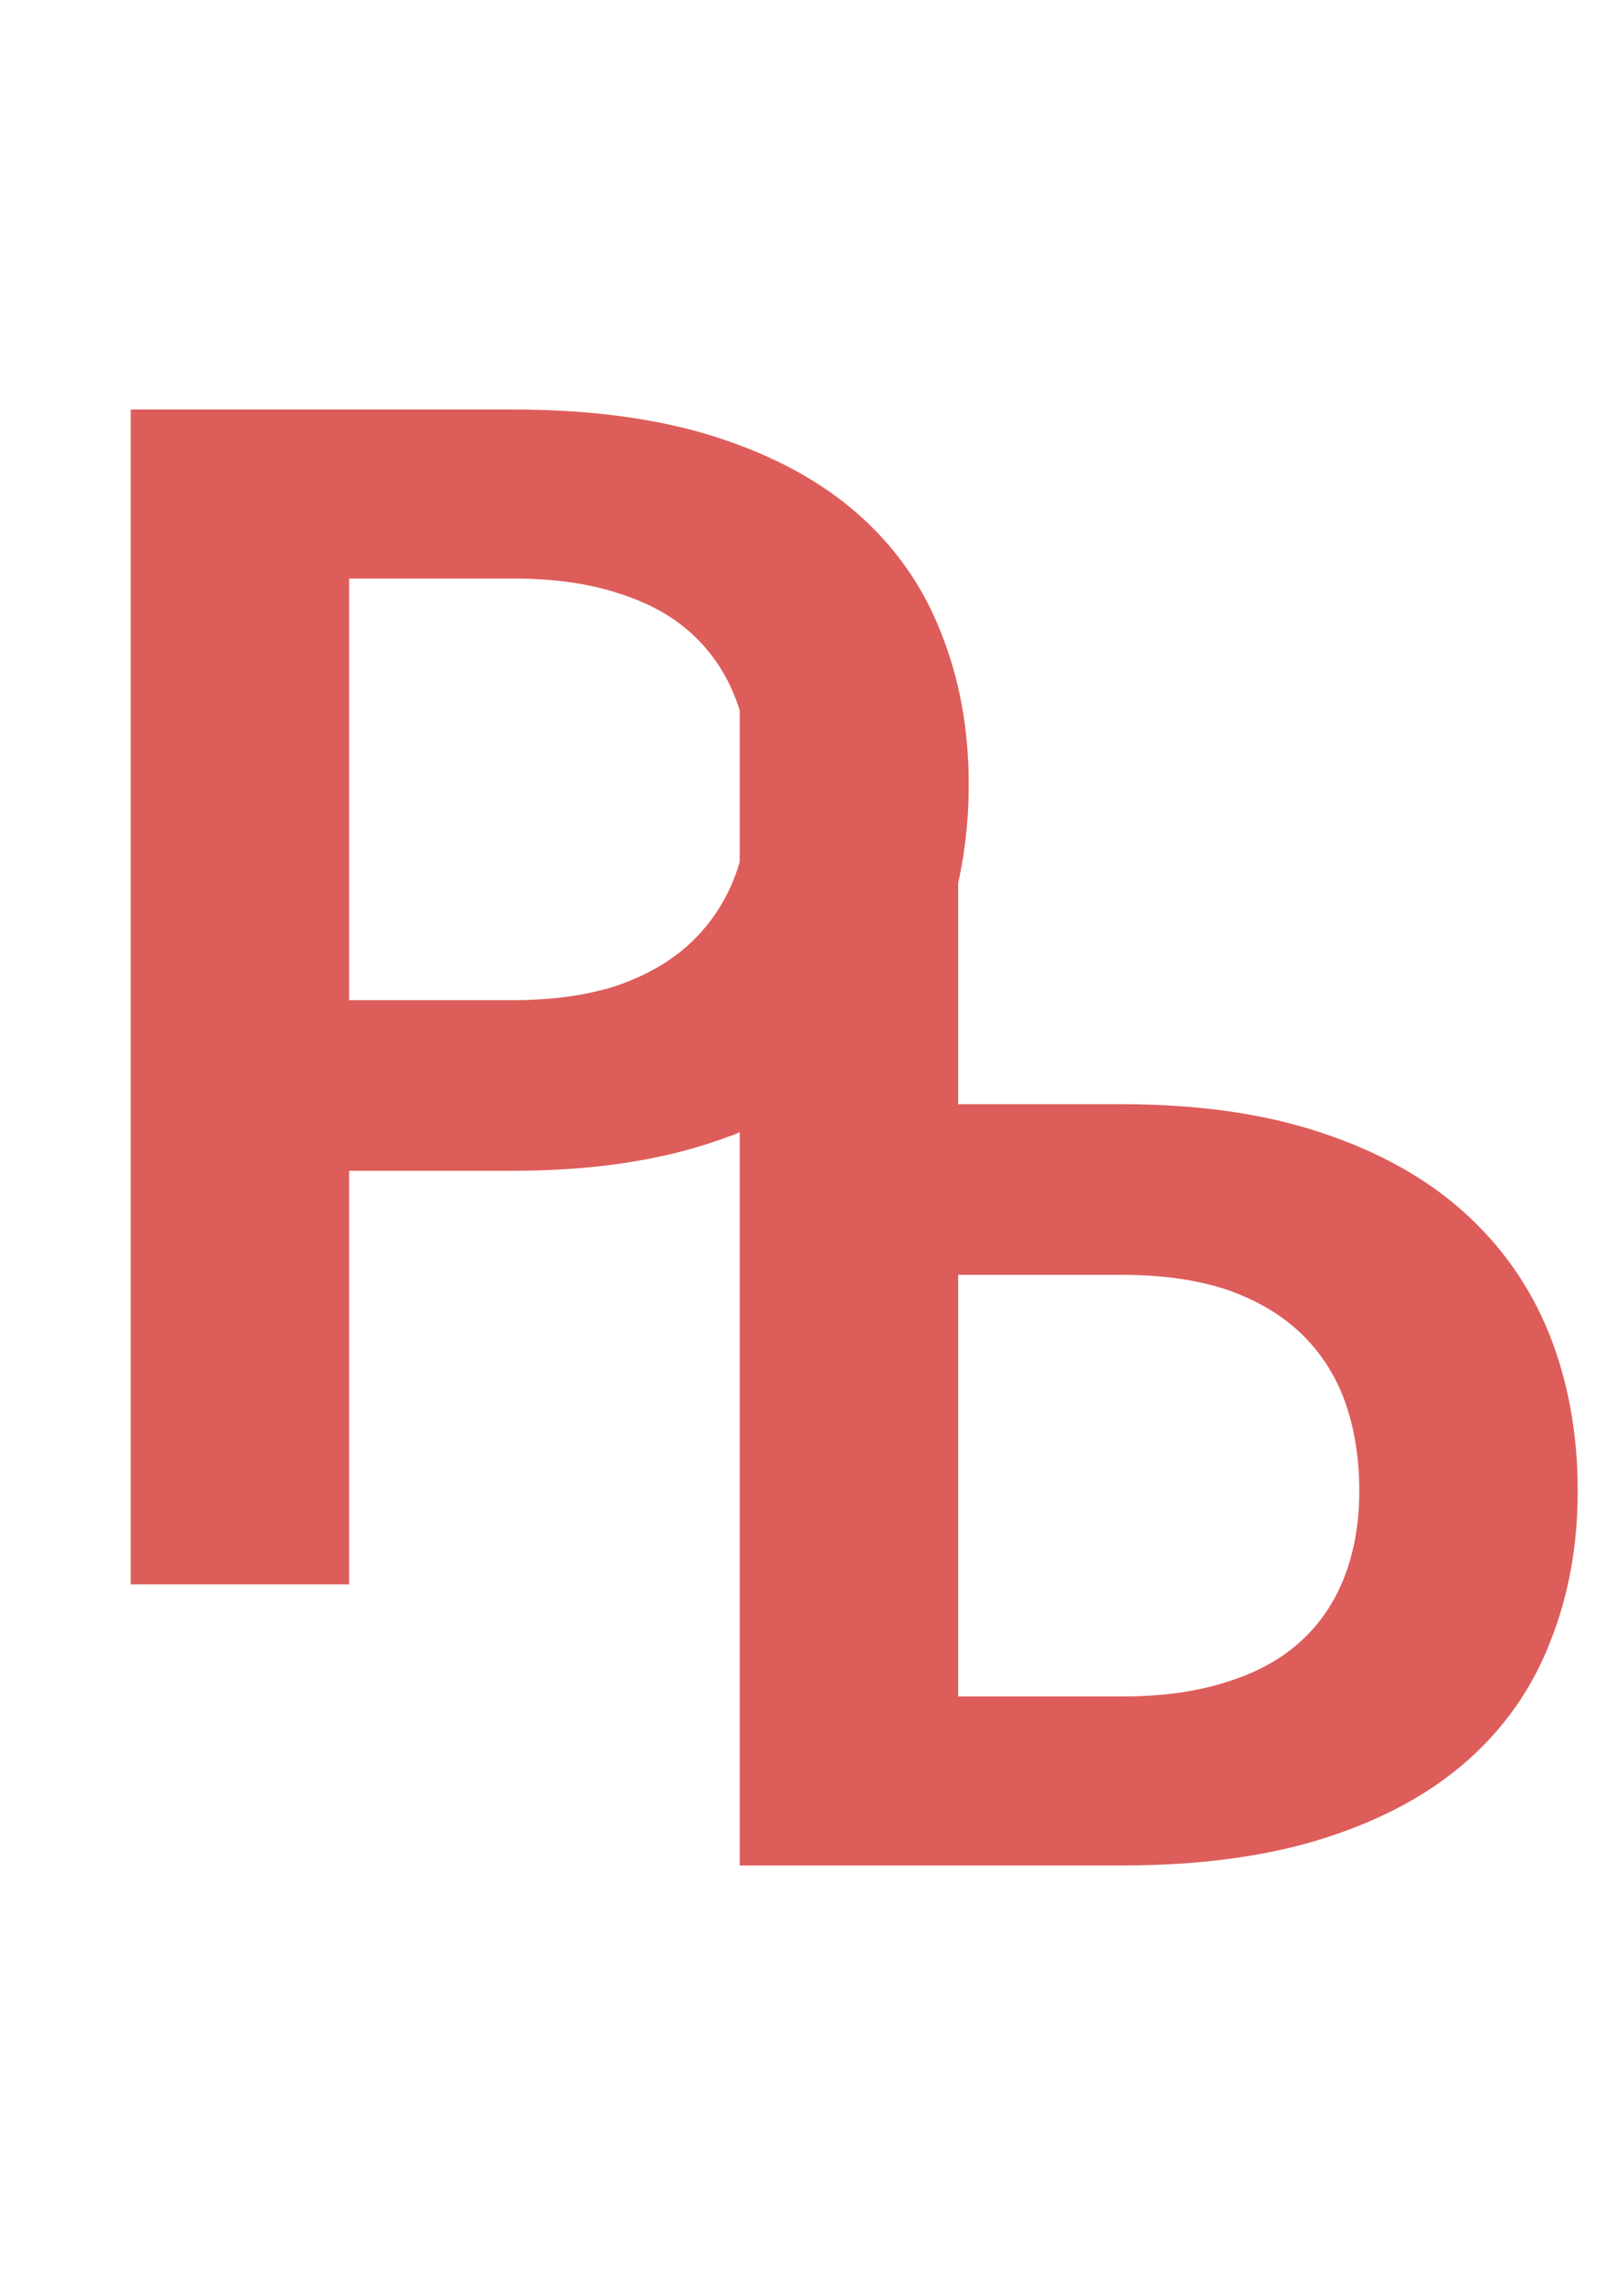 <svg width="40" height="56" viewBox="0 0 40 56" fill="none" xmlns="http://www.w3.org/2000/svg">
<path d="M12.62 24.62C13.607 24.62 14.467 24.5 15.2 24.26C15.933 24.007 16.54 23.653 17.02 23.2C17.513 22.733 17.88 22.173 18.12 21.52C18.36 20.853 18.48 20.113 18.48 19.3C18.48 18.527 18.36 17.827 18.12 17.2C17.88 16.573 17.52 16.04 17.04 15.6C16.56 15.16 15.953 14.827 15.22 14.6C14.487 14.36 13.62 14.24 12.62 14.24H8.6L8.6 24.62H12.62ZM12.62 10.08C14.553 10.08 16.227 10.307 17.64 10.76C19.053 11.213 20.22 11.847 21.14 12.66C22.06 13.473 22.74 14.447 23.18 15.58C23.633 16.713 23.86 17.953 23.86 19.3C23.86 20.7 23.627 21.987 23.16 23.16C22.693 24.32 21.993 25.32 21.06 26.16C20.127 27 18.953 27.653 17.54 28.12C16.14 28.587 14.5 28.82 12.62 28.82H8.6V39H3.22L3.22 10.08L12.62 10.08Z" fill="#DD5D5A"/>
<path d="M27.62 31.38C28.607 31.38 29.467 31.5 30.2 31.74C30.933 31.993 31.54 32.347 32.02 32.8C32.513 33.267 32.88 33.827 33.12 34.48C33.36 35.147 33.48 35.887 33.48 36.7C33.48 37.473 33.36 38.173 33.12 38.8C32.88 39.427 32.52 39.96 32.04 40.4C31.56 40.84 30.953 41.173 30.22 41.4C29.487 41.64 28.62 41.76 27.62 41.76H23.6L23.6 31.38H27.62ZM27.62 45.92C29.553 45.92 31.227 45.693 32.64 45.24C34.053 44.787 35.22 44.153 36.14 43.34C37.06 42.527 37.74 41.553 38.18 40.42C38.633 39.287 38.86 38.047 38.86 36.7C38.86 35.3 38.627 34.013 38.16 32.84C37.693 31.68 36.993 30.68 36.06 29.84C35.127 29 33.953 28.347 32.54 27.88C31.14 27.413 29.5 27.18 27.62 27.18H23.6V17H18.22L18.22 45.92H27.62Z" fill="#DD5D5A"/>
</svg>
